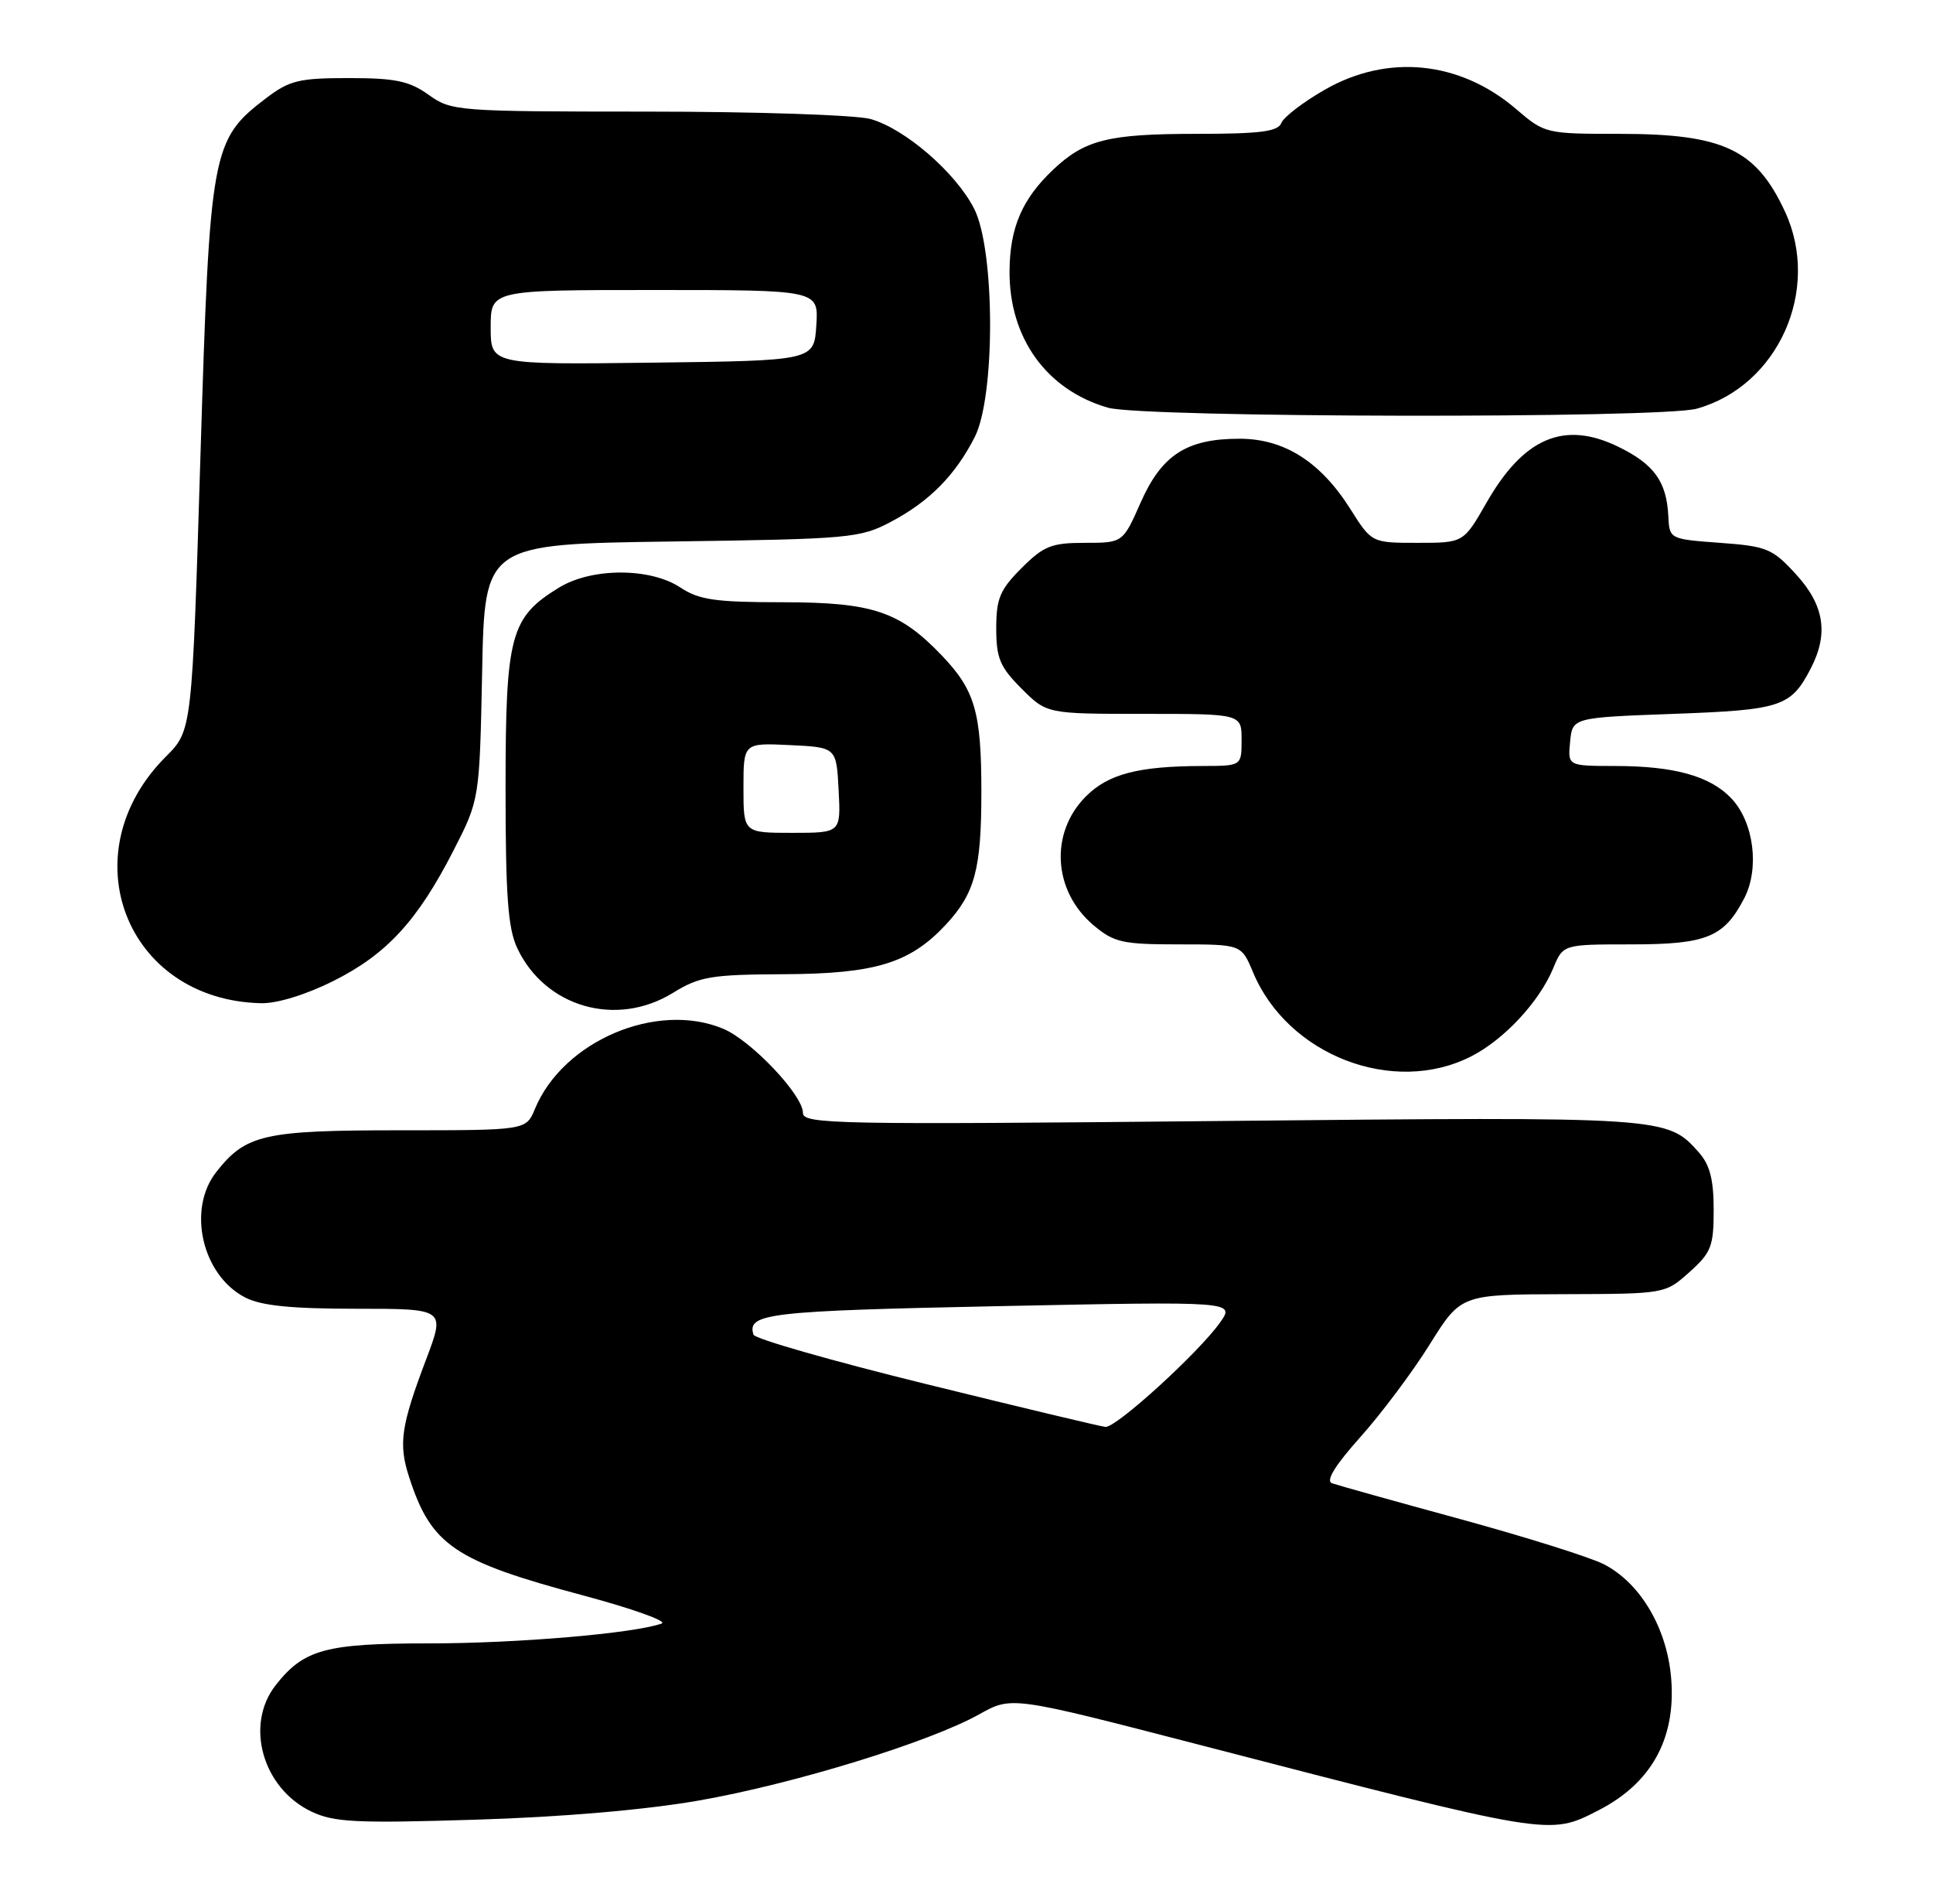 <?xml version="1.0" encoding="UTF-8" standalone="no"?>
<!DOCTYPE svg PUBLIC "-//W3C//DTD SVG 1.1//EN" "http://www.w3.org/Graphics/SVG/1.1/DTD/svg11.dtd" >
<svg xmlns="http://www.w3.org/2000/svg" xmlns:xlink="http://www.w3.org/1999/xlink" version="1.1" viewBox="0 0 260 256">
 <g >
 <path fill="currentColor"
d=" M 215.00 243.45 C 222.07 239.83 225.38 233.91 224.80 225.93 C 224.31 219.11 220.72 212.94 215.75 210.37 C 213.96 209.44 205.30 206.72 196.50 204.31 C 187.70 201.91 179.90 199.73 179.17 199.47 C 178.28 199.16 179.54 197.10 182.98 193.25 C 185.81 190.09 190.01 184.48 192.31 180.79 C 196.50 174.08 196.50 174.08 210.23 174.04 C 223.97 174.00 223.97 174.00 227.23 171.08 C 230.17 168.46 230.50 167.61 230.50 162.69 C 230.50 158.62 229.98 156.63 228.50 154.97 C 224.21 150.16 224.26 150.16 164.28 150.75 C 112.41 151.26 108.00 151.18 108.00 149.66 C 108.00 147.26 101.04 139.92 97.28 138.35 C 88.36 134.61 75.73 139.98 71.95 149.13 C 70.76 152.00 70.76 152.00 53.83 152.00 C 35.48 152.00 33.07 152.55 29.09 157.61 C 25.14 162.63 27.18 171.49 32.97 174.48 C 35.11 175.59 39.13 176.00 47.90 176.00 C 59.89 176.00 59.89 176.00 57.34 182.75 C 53.92 191.78 53.57 194.16 55.04 198.67 C 58.01 207.82 61.08 209.91 78.50 214.57 C 85.10 216.34 89.83 218.03 89.00 218.33 C 85.34 219.65 69.61 221.00 57.79 221.00 C 43.79 221.00 40.88 221.79 37.09 226.61 C 32.89 231.95 35.31 240.50 41.91 243.63 C 44.92 245.06 47.95 245.21 63.95 244.71 C 75.58 244.36 86.80 243.39 94.02 242.13 C 106.76 239.90 125.00 234.29 131.73 230.53 C 136.07 228.10 136.07 228.10 161.17 234.60 C 208.84 246.95 208.33 246.87 215.00 243.45 Z  M 197.88 142.06 C 202.33 139.79 207.04 134.72 208.92 130.20 C 210.24 127.00 210.24 127.00 219.40 127.00 C 229.56 127.00 231.89 126.05 234.62 120.78 C 236.69 116.76 235.90 110.59 232.91 107.40 C 230.05 104.36 225.22 103.01 217.19 103.01 C 210.87 103.00 210.87 103.00 211.19 99.75 C 211.50 96.50 211.50 96.50 225.10 96.00 C 239.63 95.47 240.89 95.05 243.57 89.87 C 245.98 85.21 245.37 81.38 241.58 77.24 C 238.41 73.77 237.66 73.46 231.35 73.00 C 224.57 72.50 224.55 72.49 224.40 69.42 C 224.17 64.75 222.48 62.41 217.61 60.05 C 210.37 56.55 204.94 58.86 199.94 67.61 C 196.85 73.00 196.85 73.00 190.68 73.00 C 184.50 73.00 184.50 73.00 181.63 68.45 C 177.61 62.09 172.74 59.00 166.72 59.00 C 159.62 59.00 156.26 61.17 153.43 67.57 C 151.03 73.00 151.03 73.00 145.91 73.00 C 141.43 73.00 140.38 73.42 137.40 76.40 C 134.50 79.30 134.00 80.49 134.00 84.50 C 134.00 88.51 134.50 89.70 137.40 92.60 C 140.80 96.00 140.80 96.00 153.90 96.00 C 167.00 96.00 167.00 96.00 167.00 99.50 C 167.00 103.00 167.00 103.00 161.75 103.01 C 153.12 103.03 149.07 104.08 146.06 107.10 C 141.17 111.99 141.63 119.83 147.08 124.42 C 149.85 126.75 150.98 127.00 158.56 127.00 C 166.97 127.00 166.97 127.00 168.54 130.75 C 173.20 141.92 187.42 147.40 197.88 142.06 Z  M 90.50 133.53 C 94.10 131.31 95.61 131.06 105.50 131.01 C 117.73 130.95 122.37 129.53 127.19 124.38 C 131.13 120.15 132.00 116.92 132.00 106.50 C 132.00 95.78 131.15 92.83 126.69 88.16 C 121.00 82.21 117.39 81.00 105.29 80.99 C 96.20 80.99 94.03 80.67 91.50 79.00 C 87.47 76.33 79.62 76.33 75.24 78.99 C 68.64 83.02 68.01 85.35 68.00 105.85 C 68.00 120.54 68.32 124.86 69.59 127.54 C 73.34 135.46 82.91 138.20 90.50 133.53 Z  M 44.82 131.93 C 52.00 128.35 56.16 123.83 61.00 114.37 C 64.50 107.53 64.50 107.53 64.85 90.35 C 65.19 73.17 65.19 73.17 90.35 72.82 C 114.38 72.49 115.69 72.37 119.88 70.15 C 125.02 67.42 128.48 63.92 131.10 58.79 C 133.90 53.32 133.85 33.60 131.03 28.07 C 128.55 23.20 121.71 17.29 117.07 16.00 C 115.10 15.46 101.64 15.01 87.15 15.01 C 61.44 15.00 60.73 14.95 57.65 12.75 C 55.05 10.89 53.18 10.50 46.92 10.50 C 40.21 10.50 38.93 10.81 35.77 13.22 C 28.46 18.80 28.22 20.11 26.96 61.37 C 25.83 98.24 25.83 98.24 22.30 101.76 C 9.30 114.77 16.90 134.48 35.09 134.91 C 37.24 134.97 41.14 133.77 44.82 131.93 Z  M 228.22 54.96 C 239.15 51.92 244.96 39.01 240.11 28.50 C 236.22 20.08 231.82 18.00 217.84 18.00 C 207.92 18.00 207.78 17.97 203.92 14.66 C 196.36 8.19 186.66 7.21 178.20 12.06 C 175.28 13.73 172.65 15.75 172.34 16.55 C 171.90 17.69 169.50 18.00 160.96 18.00 C 149.08 18.00 145.92 18.79 141.66 22.81 C 137.49 26.76 135.84 30.58 135.79 36.40 C 135.71 45.43 140.76 52.45 149.04 54.83 C 153.77 56.18 223.39 56.30 228.22 54.96 Z  M 124.58 186.13 C 111.97 183.03 101.52 180.04 101.35 179.49 C 100.44 176.62 103.26 176.29 134.32 175.65 C 166.13 175.00 166.13 175.00 164.09 177.87 C 161.20 181.93 150.12 192.02 148.69 191.89 C 148.04 191.83 137.19 189.24 124.58 186.13 Z  M 100.00 105.95 C 100.00 99.90 100.00 99.90 106.25 100.20 C 112.50 100.50 112.50 100.50 112.80 106.25 C 113.10 112.00 113.10 112.00 106.55 112.00 C 100.00 112.00 100.00 112.00 100.00 105.95 Z  M 66.00 44.02 C 66.00 39.00 66.00 39.00 88.05 39.00 C 110.11 39.00 110.11 39.00 109.80 43.75 C 109.50 48.50 109.50 48.50 87.75 48.77 C 66.00 49.04 66.00 49.04 66.00 44.02 Z "/>
</g>
</svg>